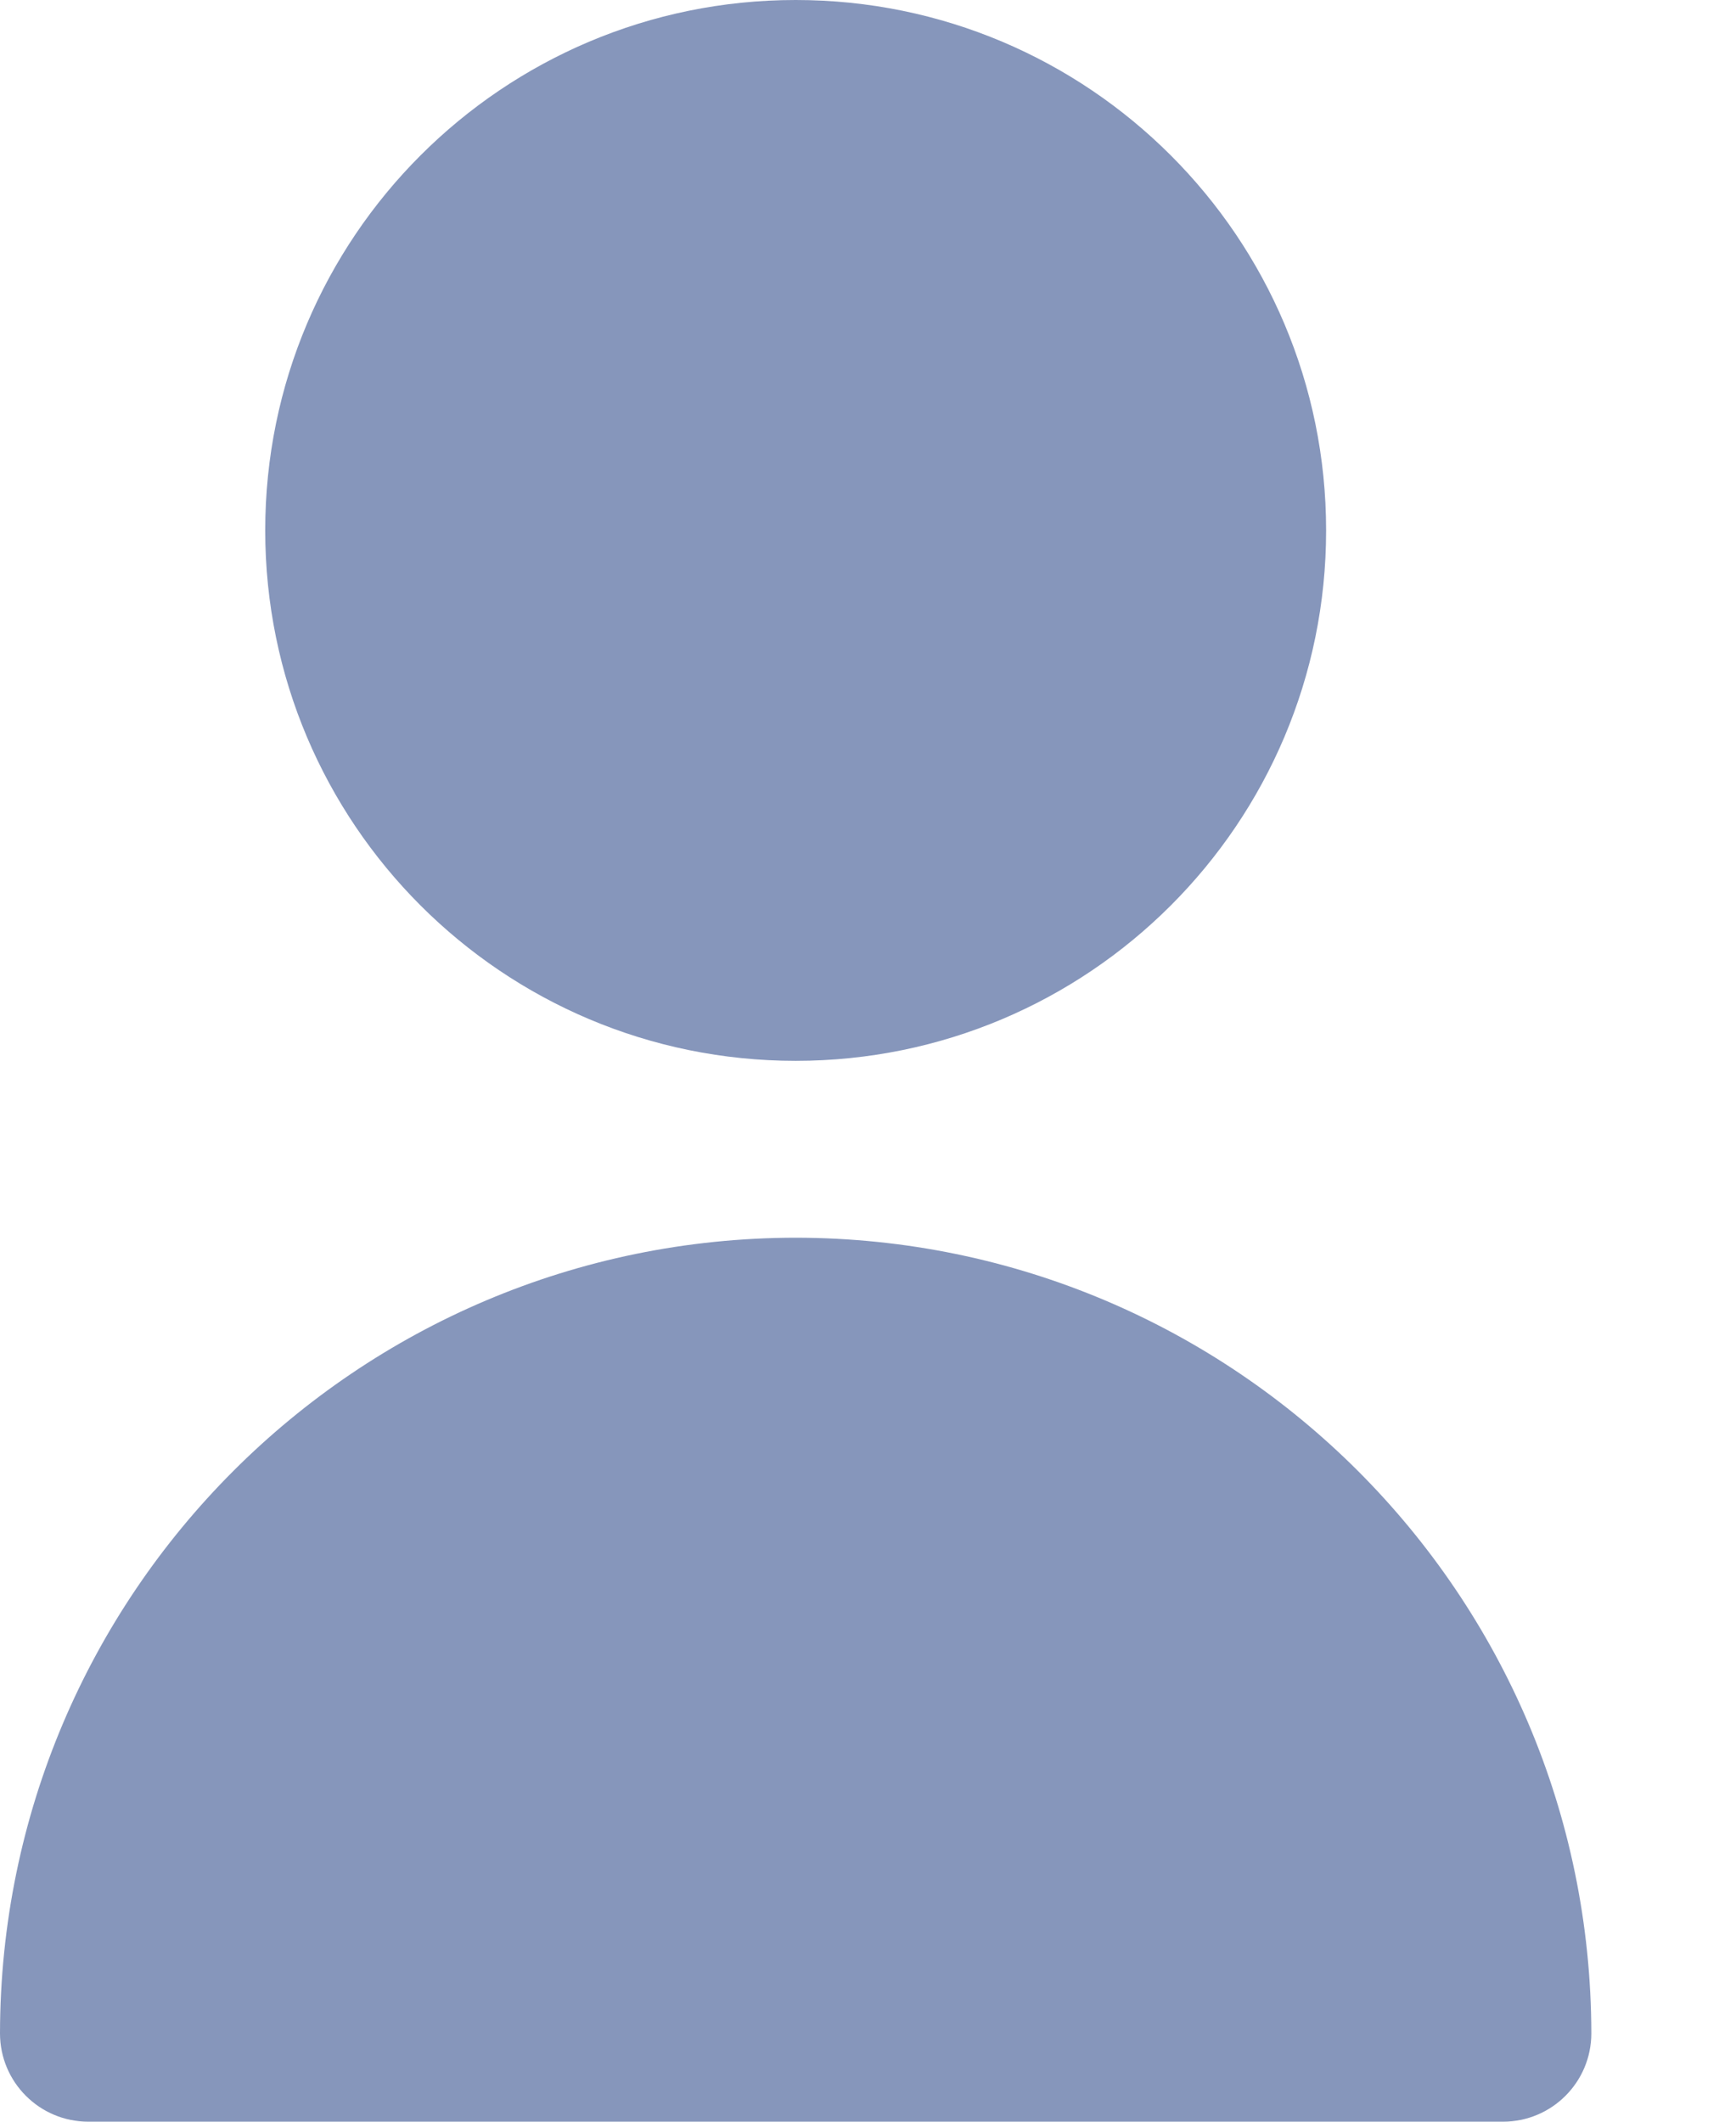<svg width="9" height="11" viewBox="0 0 9 11" fill="none" xmlns="http://www.w3.org/2000/svg">
<path d="M4.125 5.5C5.644 5.5 6.875 4.269 6.875 2.75C6.875 1.231 5.644 0 4.125 0C2.606 0 1.375 1.231 1.375 2.75C1.375 4.269 2.606 5.5 4.125 5.5Z" fill="#8696BB"/>
<path d="M4.125 6.417C1.848 6.419 0.003 8.265 0 10.542C0 10.795 0.205 11 0.458 11H7.792C8.045 11 8.25 10.795 8.25 10.542C8.247 8.265 6.402 6.419 4.125 6.417Z" fill="#8696BB"/>
</svg>
